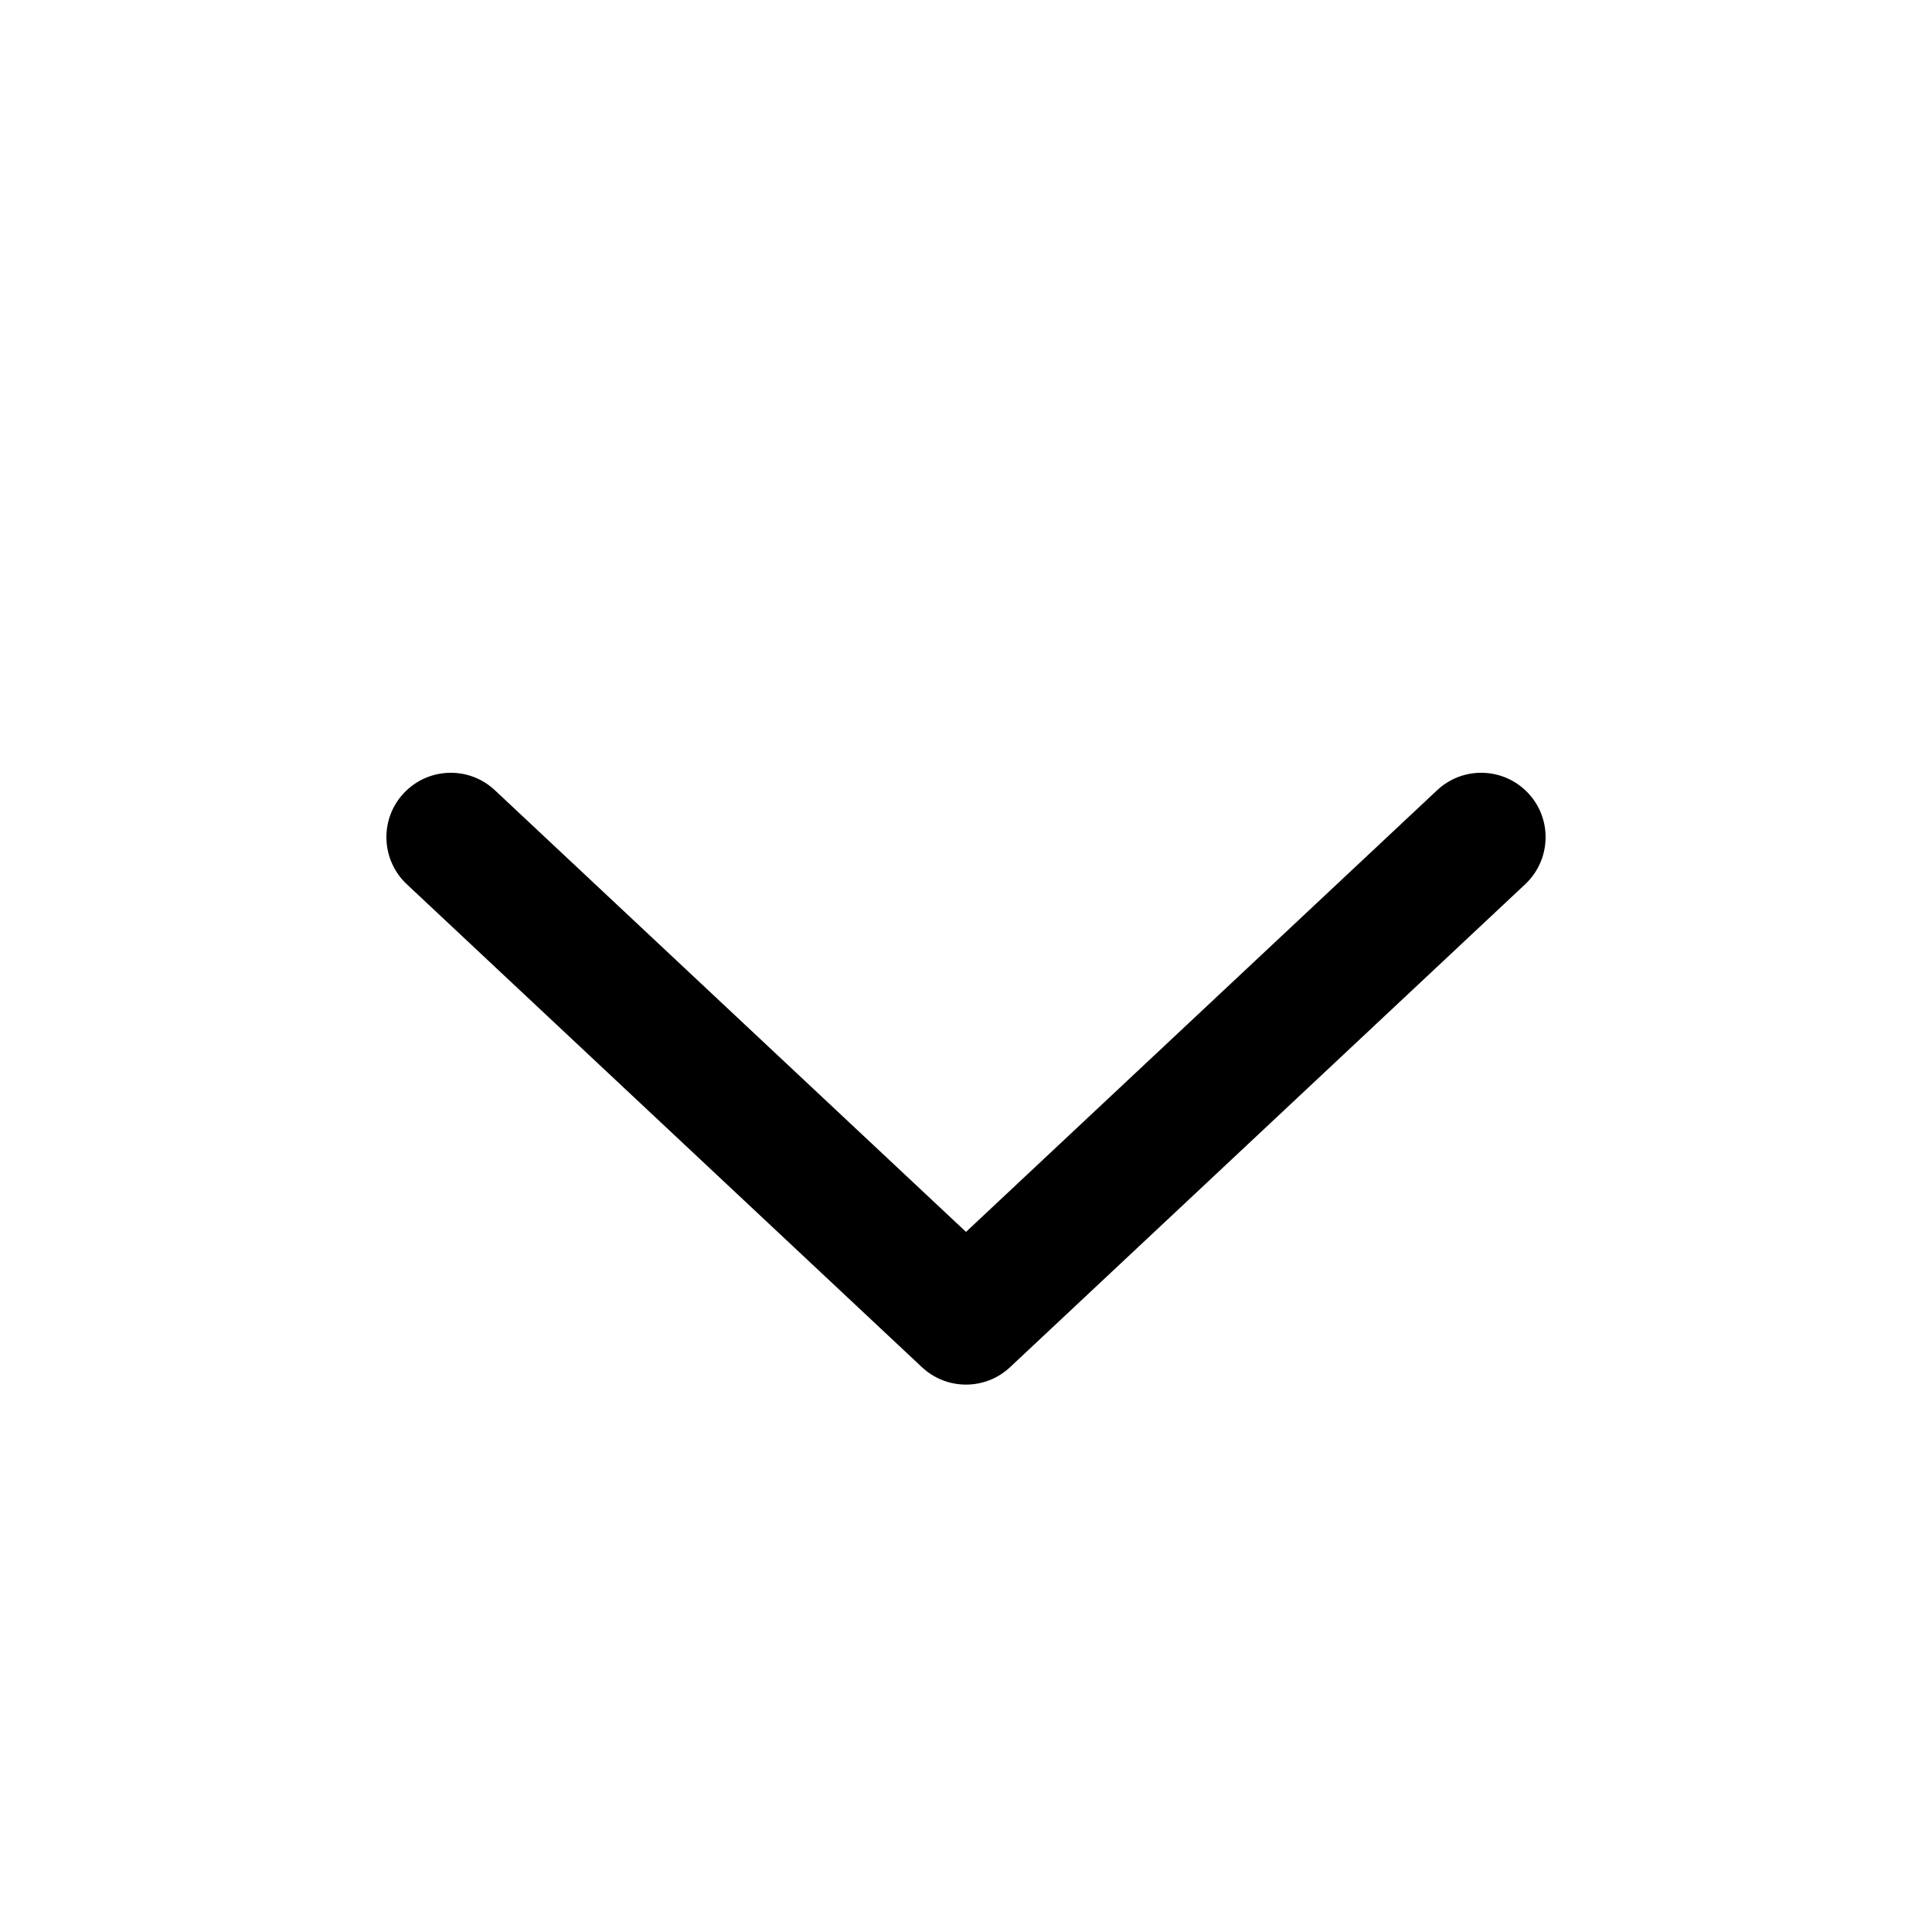 <svg width="24" height="24" viewBox="0 0 24 24" fill="none" xmlns="http://www.w3.org/2000/svg">
<path fill-rule="evenodd" clip-rule="evenodd" d="M5.016 9.853C5.319 9.53 5.825 9.514 6.147 9.816L12 15.303L17.853 9.816C18.175 9.514 18.681 9.53 18.984 9.853C19.286 10.175 19.269 10.681 18.947 10.984L12.547 16.984C12.239 17.272 11.761 17.272 11.453 16.984L5.053 10.984C4.731 10.681 4.714 10.175 5.016 9.853Z" fill="black"/>
</svg>
